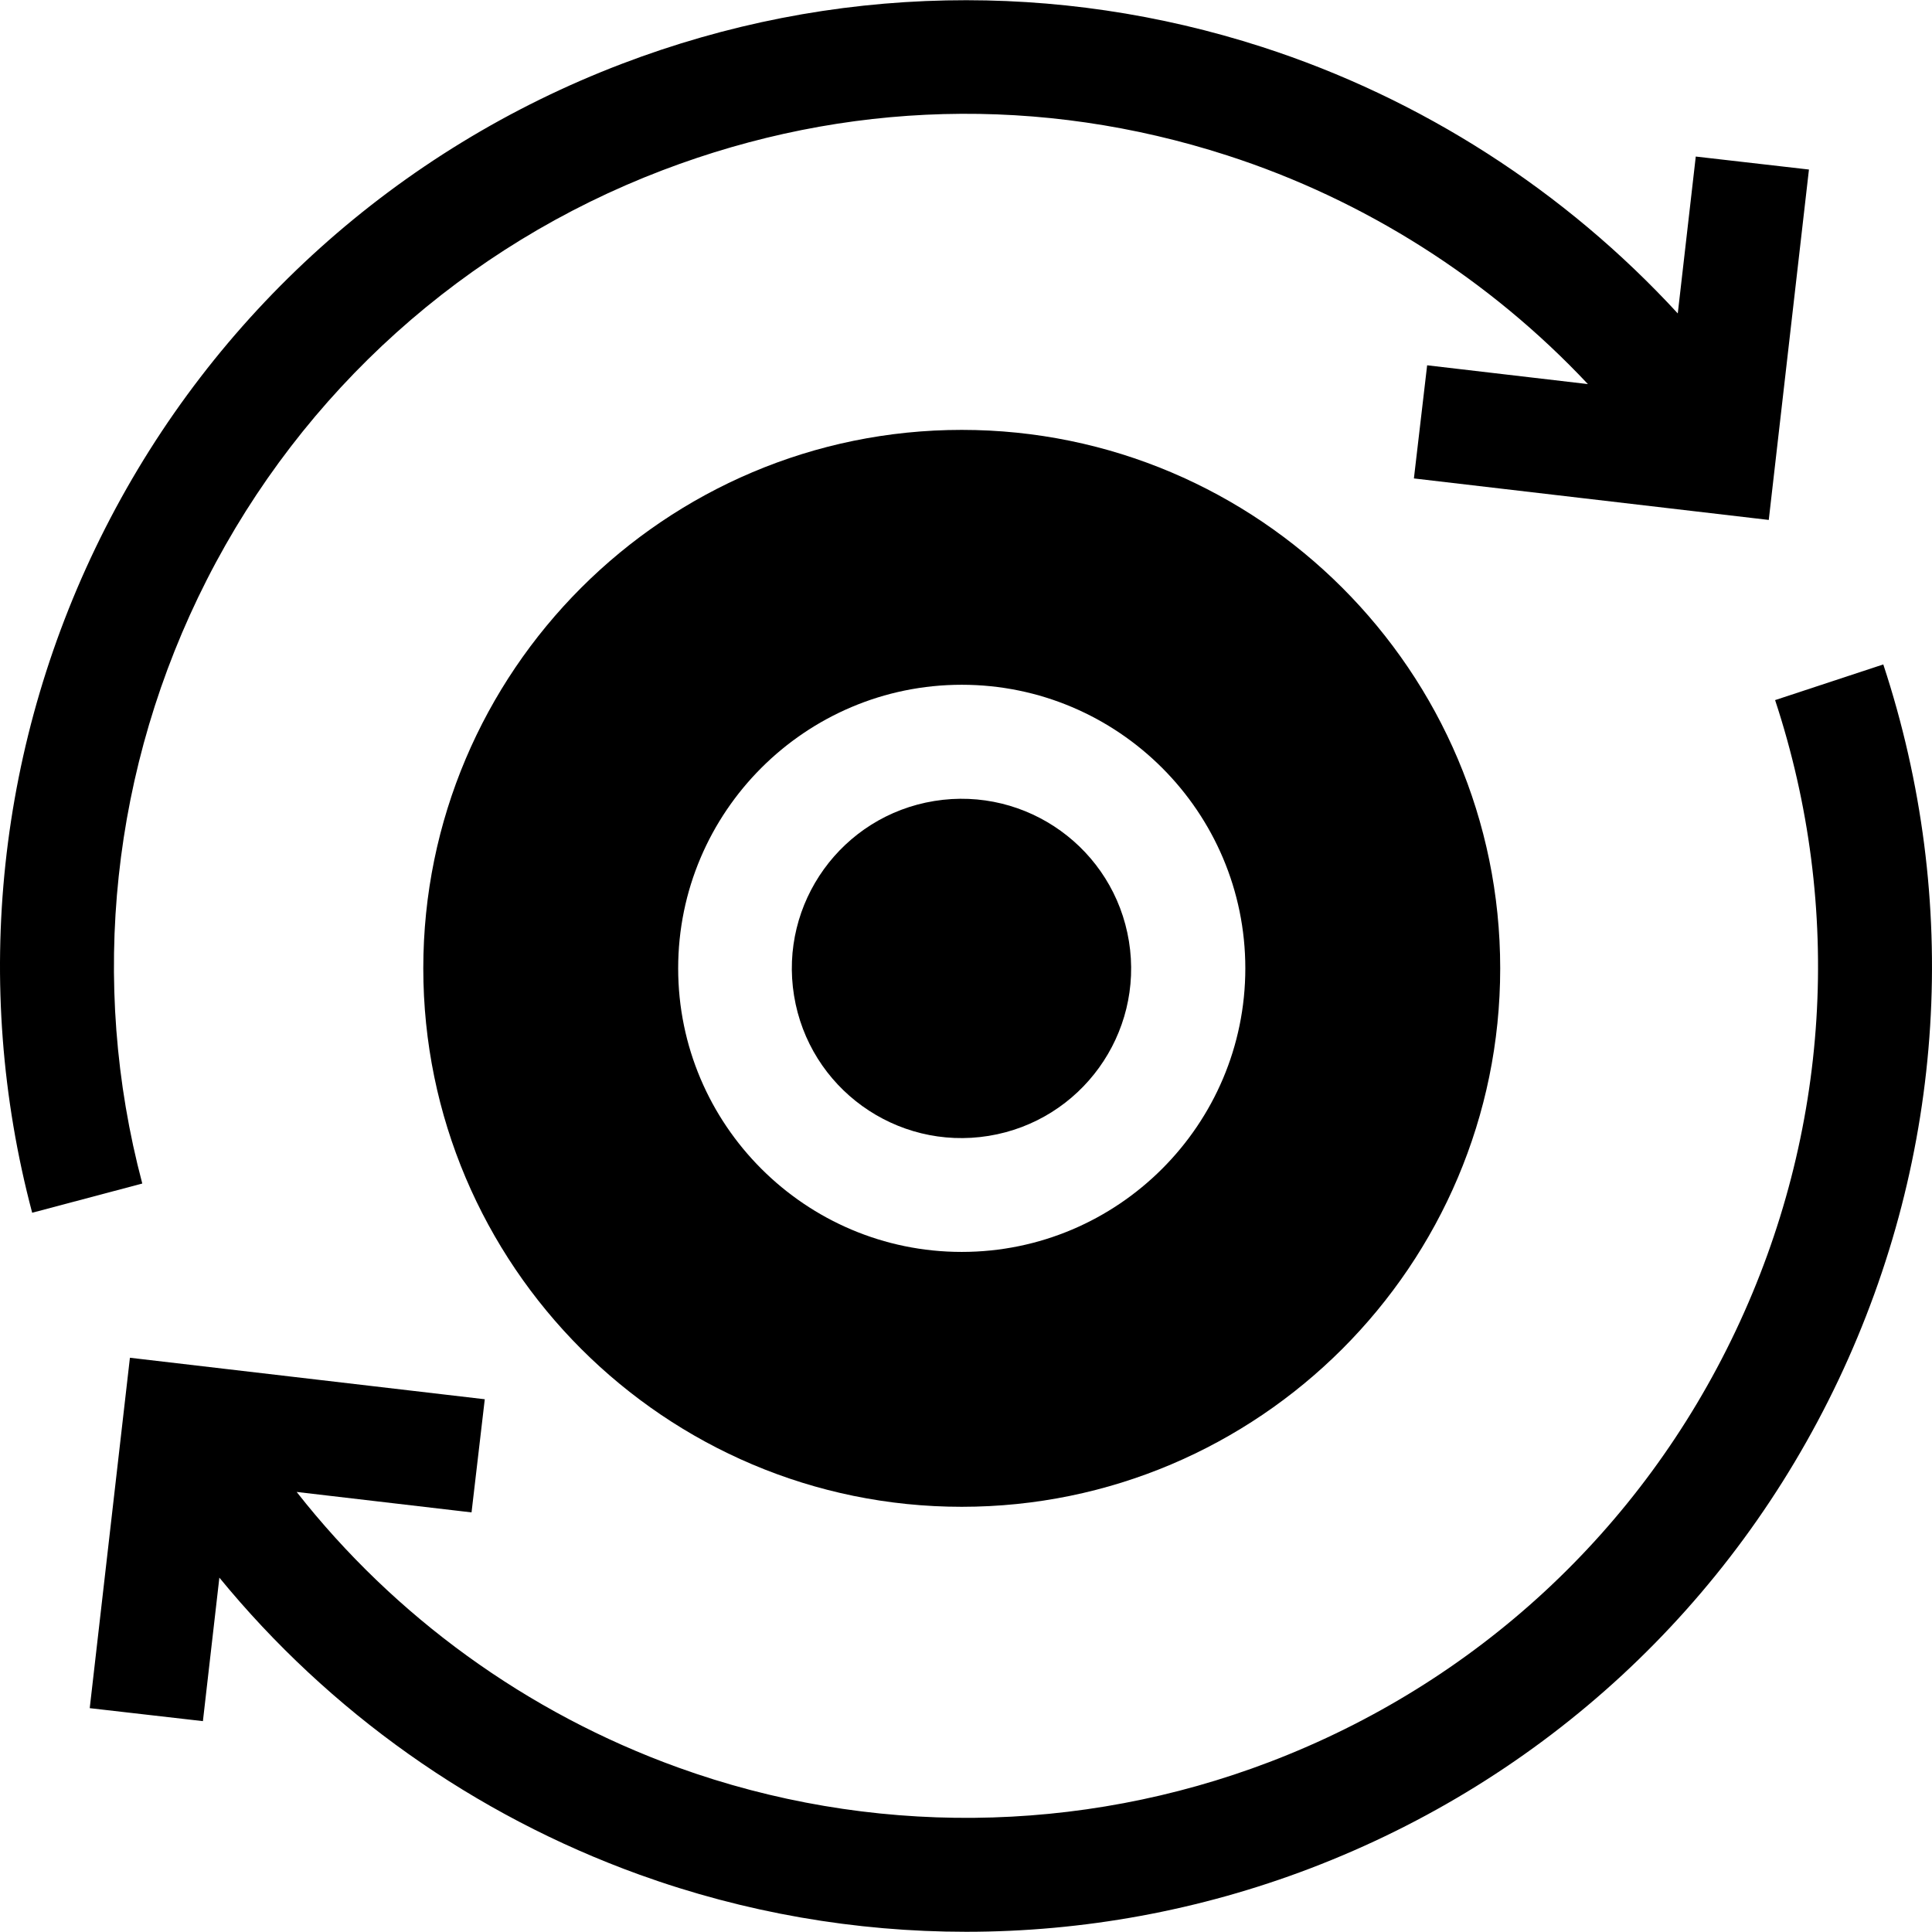 <svg id="Capa_1" enable-background="new 0 0 512 512" height="512" viewBox="0 0 512 512" width="512" xmlns="http://www.w3.org/2000/svg"><ellipse cx="254.873" cy="256.621" rx="44.961" ry="44.961" transform="matrix(.987 -.16 .16 .987 -37.815 44.14)"/><path d="m254.873 113.924c-78.683 0-142.697 64.013-142.697 142.697s64.013 142.697 142.697 142.697 142.697-64.013 142.697-142.697-64.014-142.697-142.697-142.697zm0 217.848c-41.438 0-75.151-33.713-75.151-75.151s33.713-75.151 75.151-75.151 75.151 33.713 75.151 75.151-33.713 75.151-75.151 75.151z"/><path d="m54.812 153.643c25.416-49.973 68.288-88.508 120.718-108.509 48.557-18.522 100.308-19.893 149.655-3.961 36.573 11.806 69.583 32.872 95.625 60.614l-42.603-4.982-3.507 29.986 94.041 10.997 10.649-92.861-29.994-3.44-4.768 41.576c-29.795-32.4-67.888-56.973-110.168-70.622-27.136-8.76-55.291-12.905-83.681-12.334-29.377.597-58.316 6.254-86.01 16.819-59.442 22.676-108.049 66.369-136.868 123.031-28.61 56.255-35.491 120.689-19.375 181.434l29.181-7.742c-14.209-53.556-8.135-110.38 17.105-160.006z"/><path d="m499.093 176.08-28.672 9.454c18.195 55.186 14.475 114.569-10.476 167.213-25.028 52.806-68.892 93.362-123.512 114.198-50.43 19.236-106.111 19.747-156.785 1.44-40.057-14.473-75.049-39.919-101.03-73.005l46.346 5.42 3.507-29.986-94.041-10.997-10.65 92.861 29.994 3.439 4.361-38.027c29.096 35.529 67.514 62.885 111.254 78.689 27.997 10.115 57.329 15.166 86.672 15.164 30.895-.001 61.803-5.603 91.132-16.791 61.925-23.622 111.657-69.604 140.034-129.475 28.286-59.681 32.5-127.014 11.866-189.597z"/></svg>